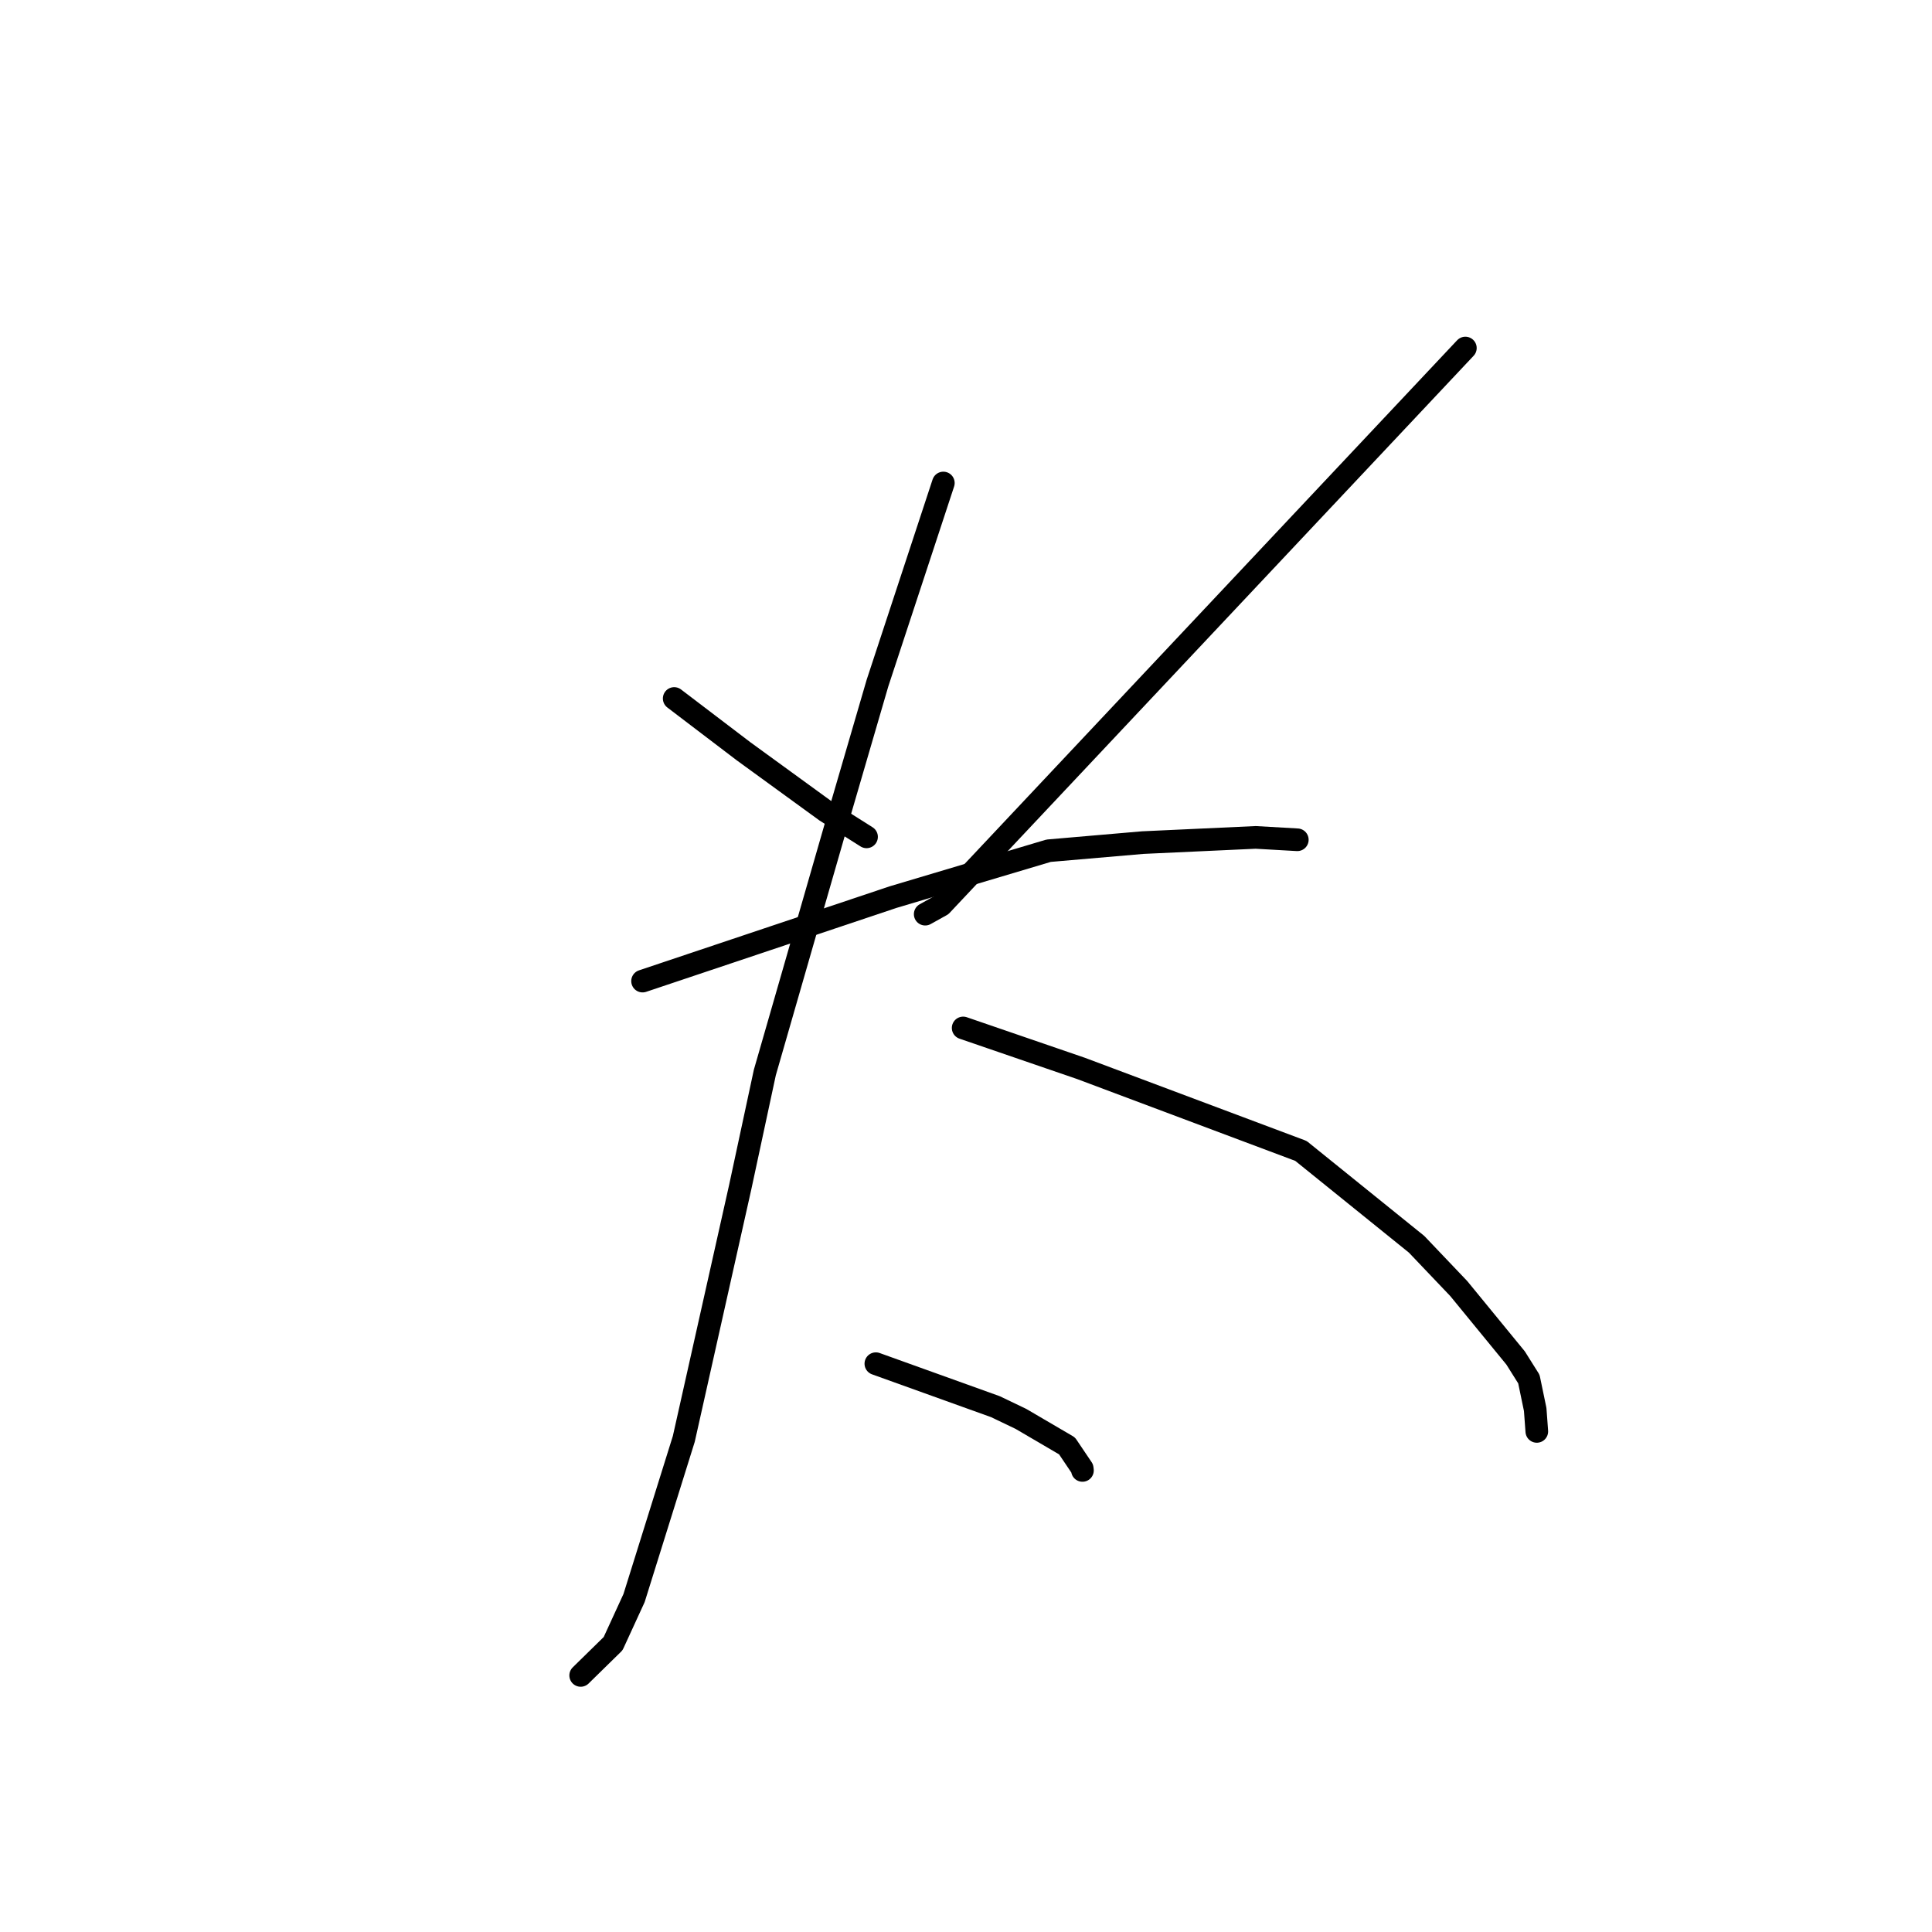 <?xml version="1.0" standalone="no"?>
    <svg width="256" height="256" xmlns="http://www.w3.org/2000/svg" version="1.1">
    <polyline stroke="black" stroke-width="3" stroke-linecap="round" fill="transparent" stroke-linejoin="round" points="89.334 92.553 93.937 96.057 98.54 99.56 109.426 107.476 114.298 110.556 114.786 110.864 114.822 110.887 " />
        <polyline stroke="black" stroke-width="3" stroke-linecap="round" fill="transparent" stroke-linejoin="round" points="194.169 46.116 159.449 83.03 124.729 119.944 122.594 121.132 " />
        <polyline stroke="black" stroke-width="3" stroke-linecap="round" fill="transparent" stroke-linejoin="round" points="85.143 130 101.74 124.437 118.337 118.873 138.953 112.725 151.417 111.65 166.383 110.96 171.848 111.271 171.898 111.274 171.901 111.274 " />
        <polyline stroke="black" stroke-width="3" stroke-linecap="round" fill="transparent" stroke-linejoin="round" points="124.998 64.001 120.634 77.258 116.27 90.515 111.371 107.306 101.344 142.115 98.082 157.305 90.608 190.659 84.016 211.752 81.24 217.792 77.332 221.62 76.942 222.003 " />
        <polyline stroke="black" stroke-width="3" stroke-linecap="round" fill="transparent" stroke-linejoin="round" points="127.623 136.209 135.44 138.893 143.258 141.578 172.38 152.501 187.704 164.871 193.291 170.739 200.823 179.934 202.585 182.736 203.421 186.762 203.619 189.45 203.635 189.669 " />
        <polyline stroke="black" stroke-width="3" stroke-linecap="round" fill="transparent" stroke-linejoin="round" points="116.055 180.695 123.976 183.543 131.897 186.391 135.275 188.01 141.385 191.587 143.4 194.579 143.431 194.84 " />
        </svg>